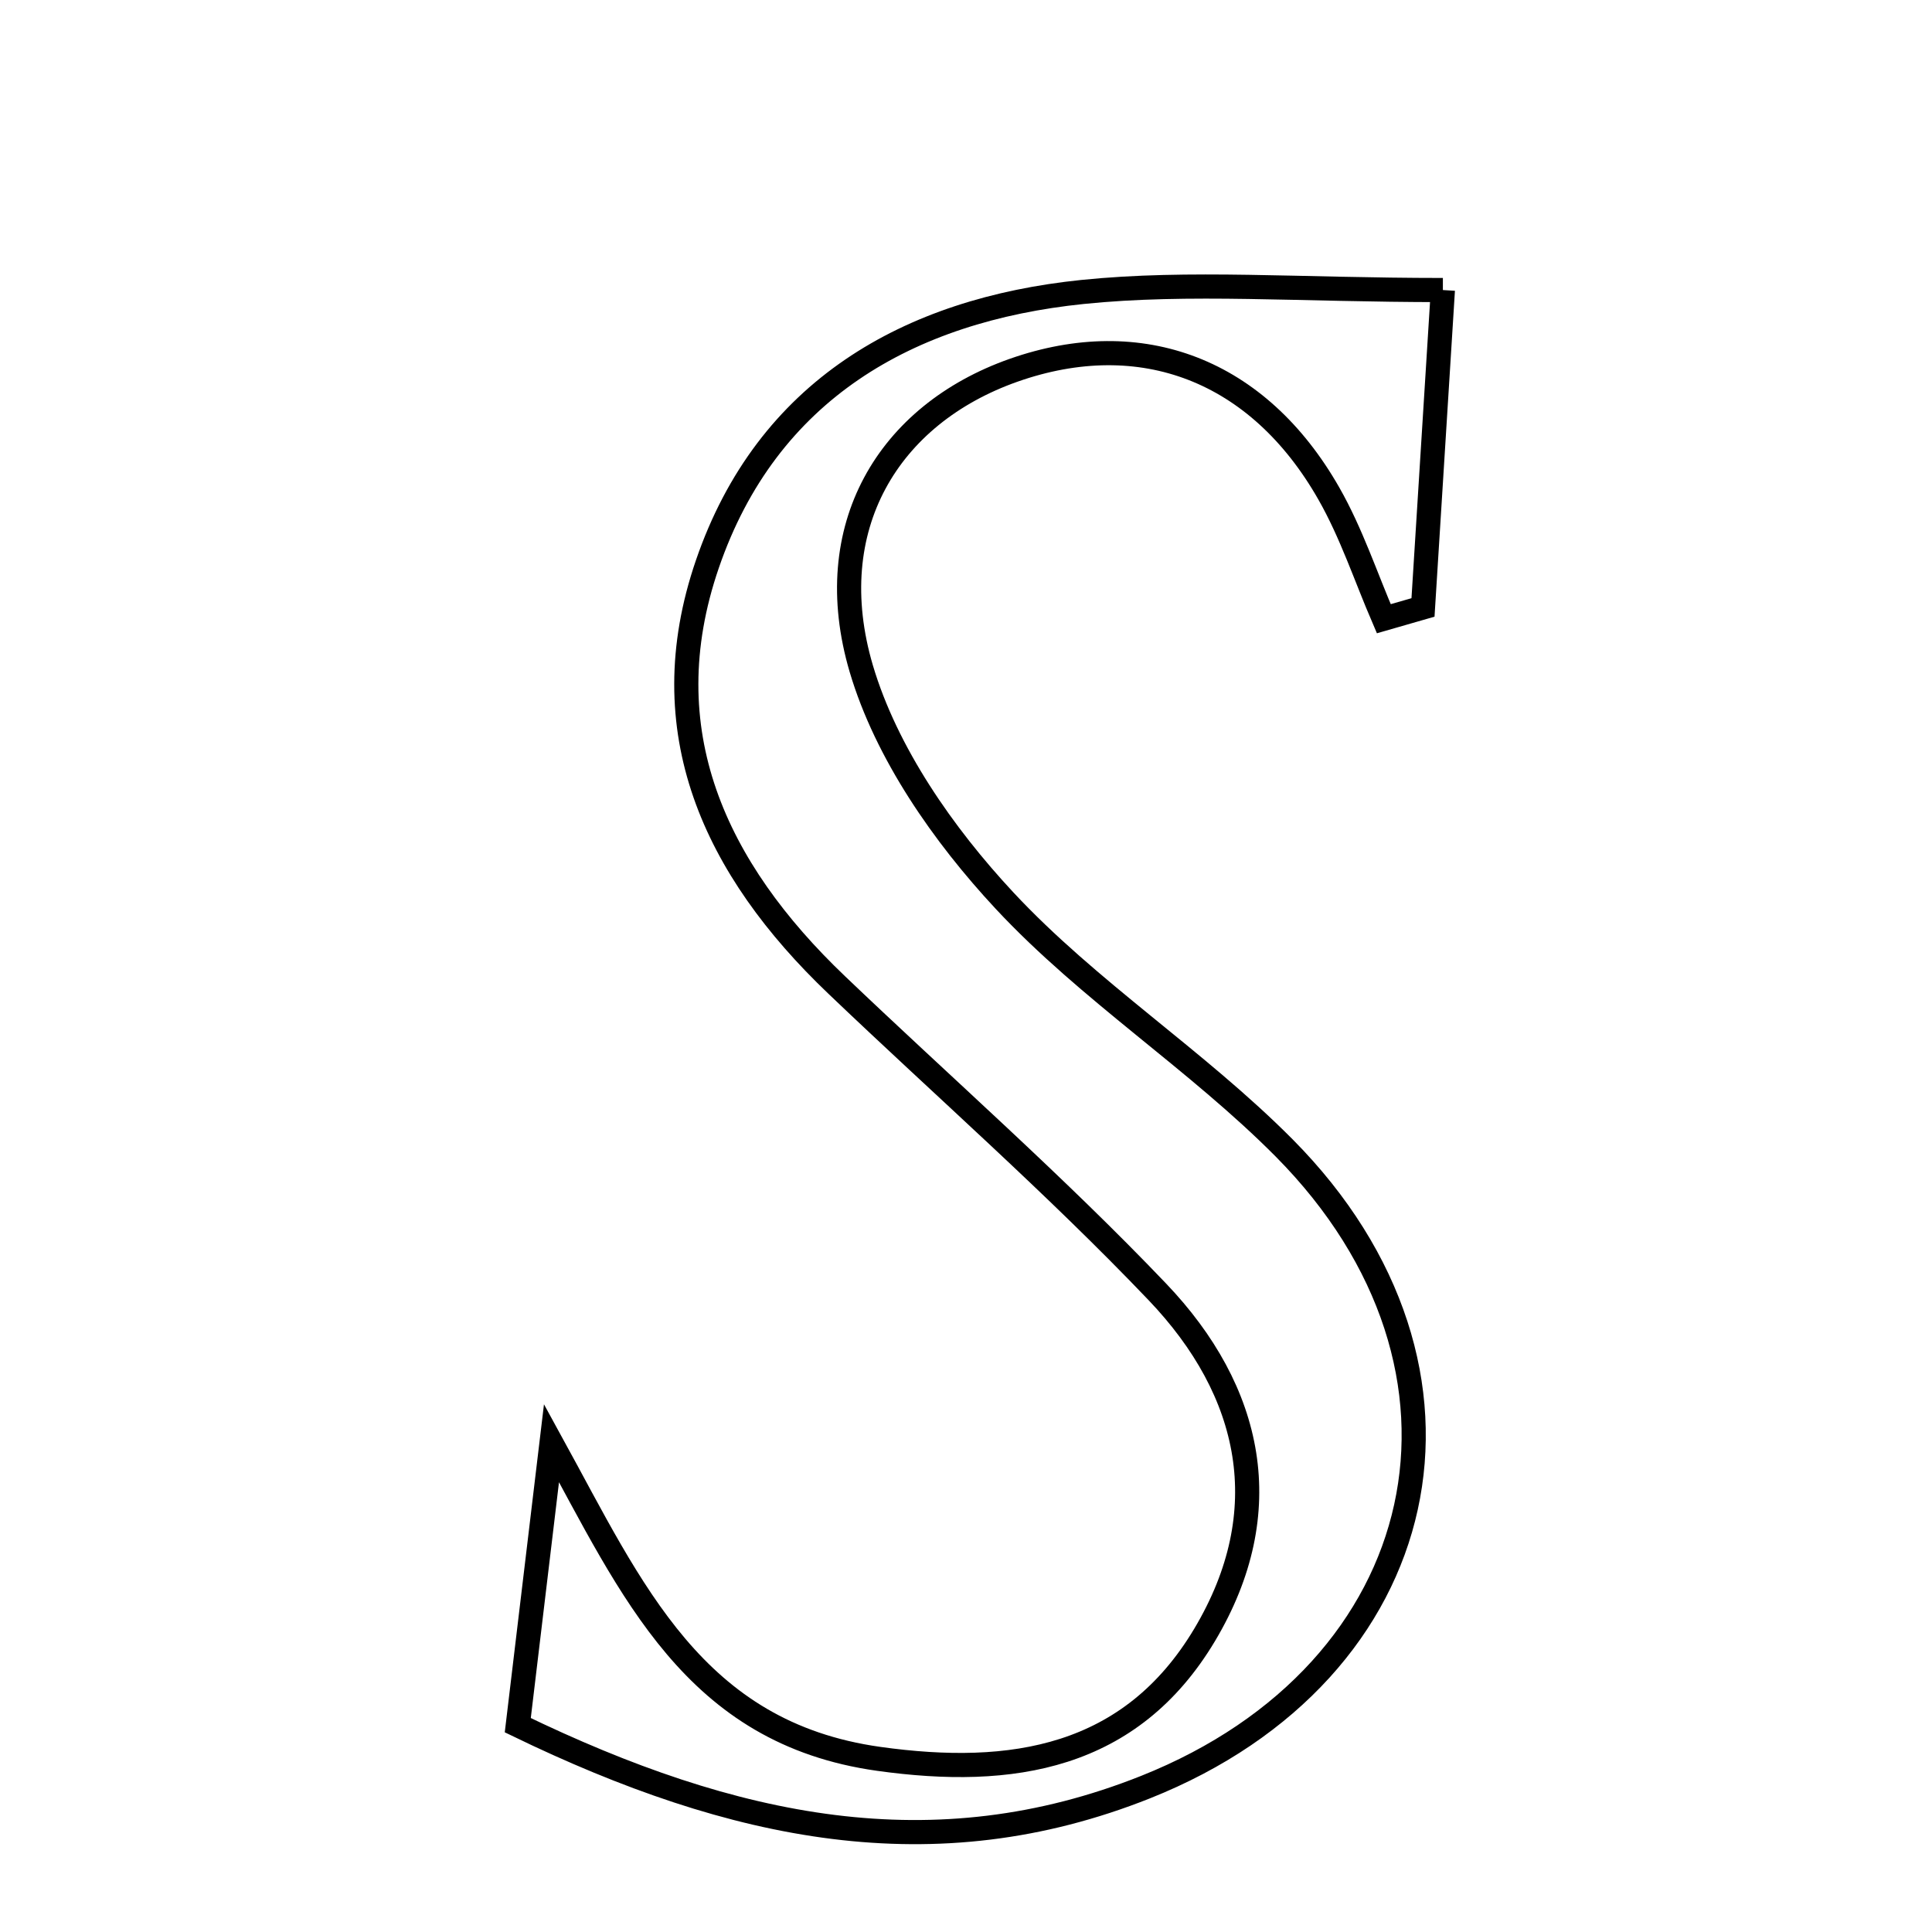 <svg xmlns="http://www.w3.org/2000/svg" viewBox="0.0 0.0 24.0 24.0" height="200px" width="200px"><path fill="none" stroke="black" stroke-width=".3" stroke-opacity="1.0"  filling="0" d="M17.924 3.603 C17.829 5.119 17.753 6.333 17.677 7.546 C17.515 7.593 17.353 7.639 17.19 7.686 C16.966 7.166 16.787 6.621 16.508 6.132 C15.632 4.593 14.177 4.041 12.59 4.6 C11.035 5.149 10.182 6.553 10.699 8.306 C11.01 9.356 11.718 10.371 12.478 11.187 C13.527 12.313 14.865 13.165 15.953 14.261 C18.676 17.007 17.837 20.764 14.231 22.2 C11.607 23.245 9.119 22.732 6.432 21.431 C6.569 20.29 6.71 19.109 6.851 17.927 C7.854 19.755 8.619 21.527 10.915 21.849 C12.572 22.081 14.047 21.846 14.965 20.308 C15.88 18.774 15.556 17.283 14.377 16.048 C13.109 14.719 11.722 13.504 10.392 12.234 C8.882 10.793 8.076 9.079 8.787 7.008 C9.528 4.847 11.284 3.85 13.446 3.627 C14.776 3.491 16.133 3.603 17.924 3.603"></path></svg>